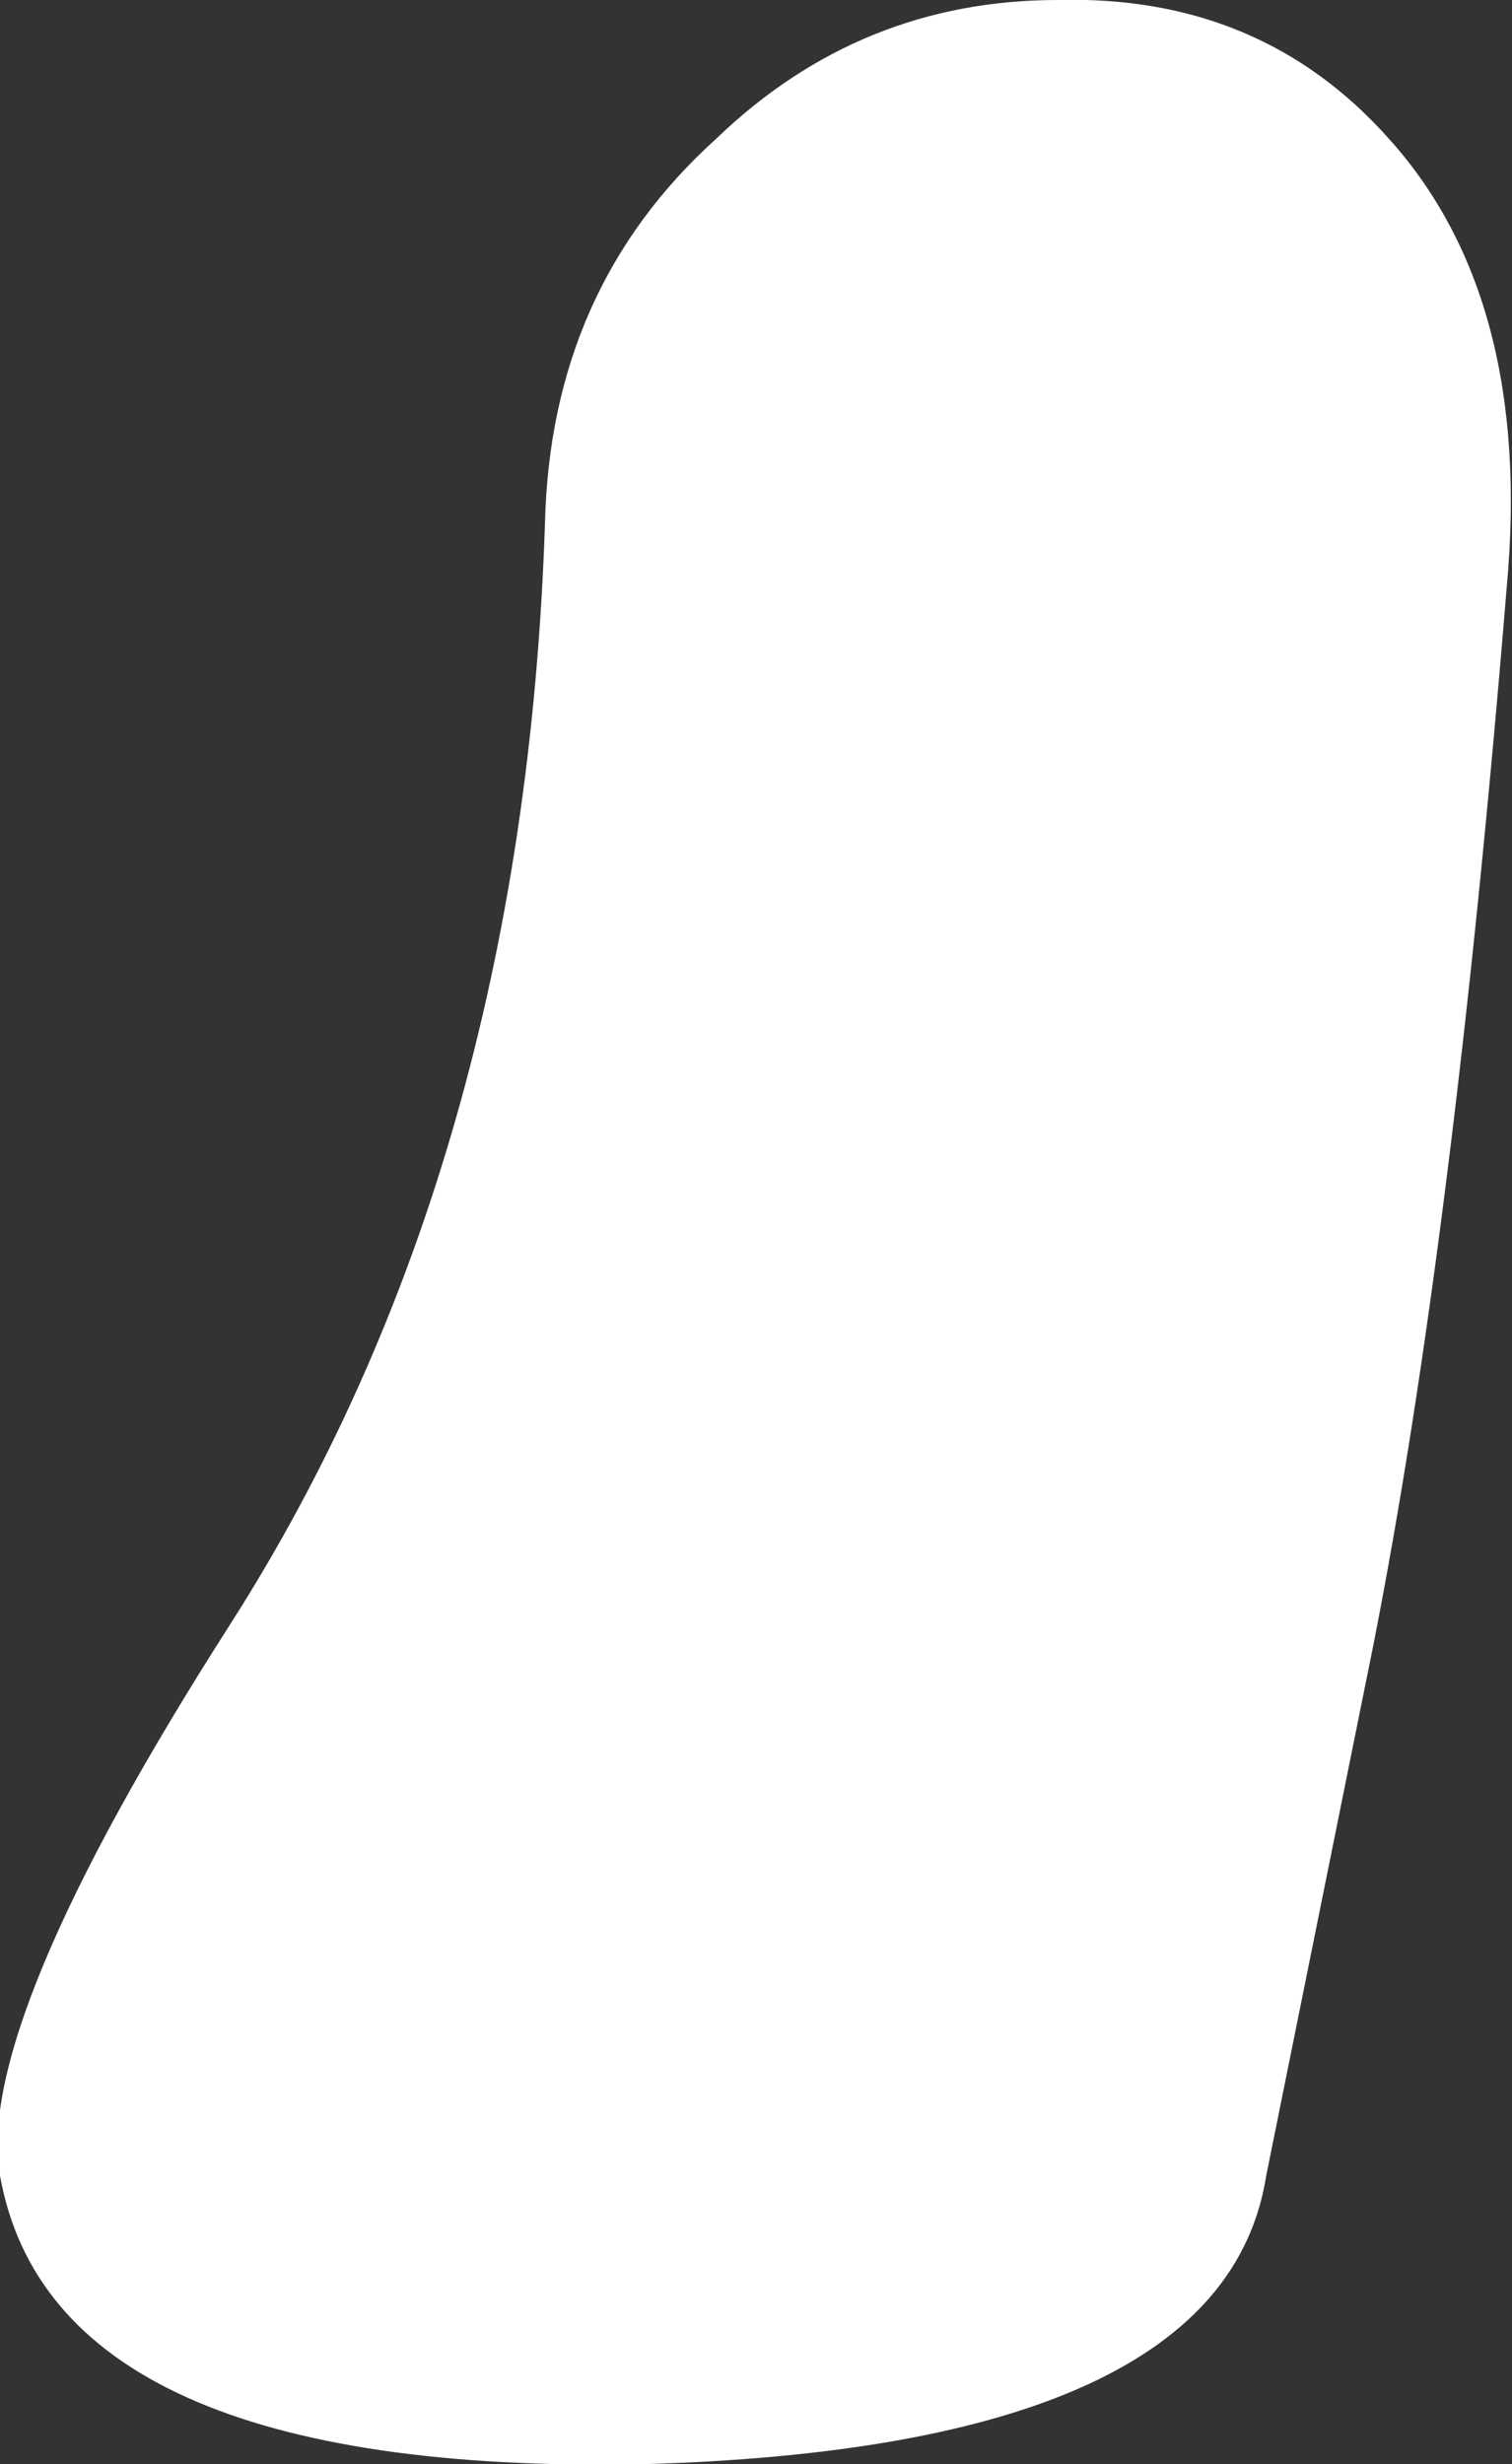 <?xml version="1.0" encoding="UTF-8" standalone="no"?>
<svg xmlns:ffdec="https://www.free-decompiler.com/flash" xmlns:xlink="http://www.w3.org/1999/xlink" ffdec:objectType="shape" height="23.05px" width="14.15px" xmlns="http://www.w3.org/2000/svg">
  <rect width="100%" height="100%" fill="#333333" stroke="none"/>
  <g transform="matrix(1.0, 0.0, 0.0, 1.0, -250.8, -97.75)">
    <path d="M255.9 102.65 Q255.95 100.45 257.5 99.05 258.85 97.75 260.7 97.75 262.6 97.7 263.8 99.05 265.15 100.55 264.9 103.25 264.4 109.35 263.65 113.15 L262.65 118.1 Q262.25 120.65 256.8 120.8 251.3 120.9 250.8 118.1 250.55 116.7 252.95 112.95 255.7 108.65 255.9 102.65" fill="#ffffff" fill-rule="evenodd" stroke="none"/>
  </g>
</svg>
